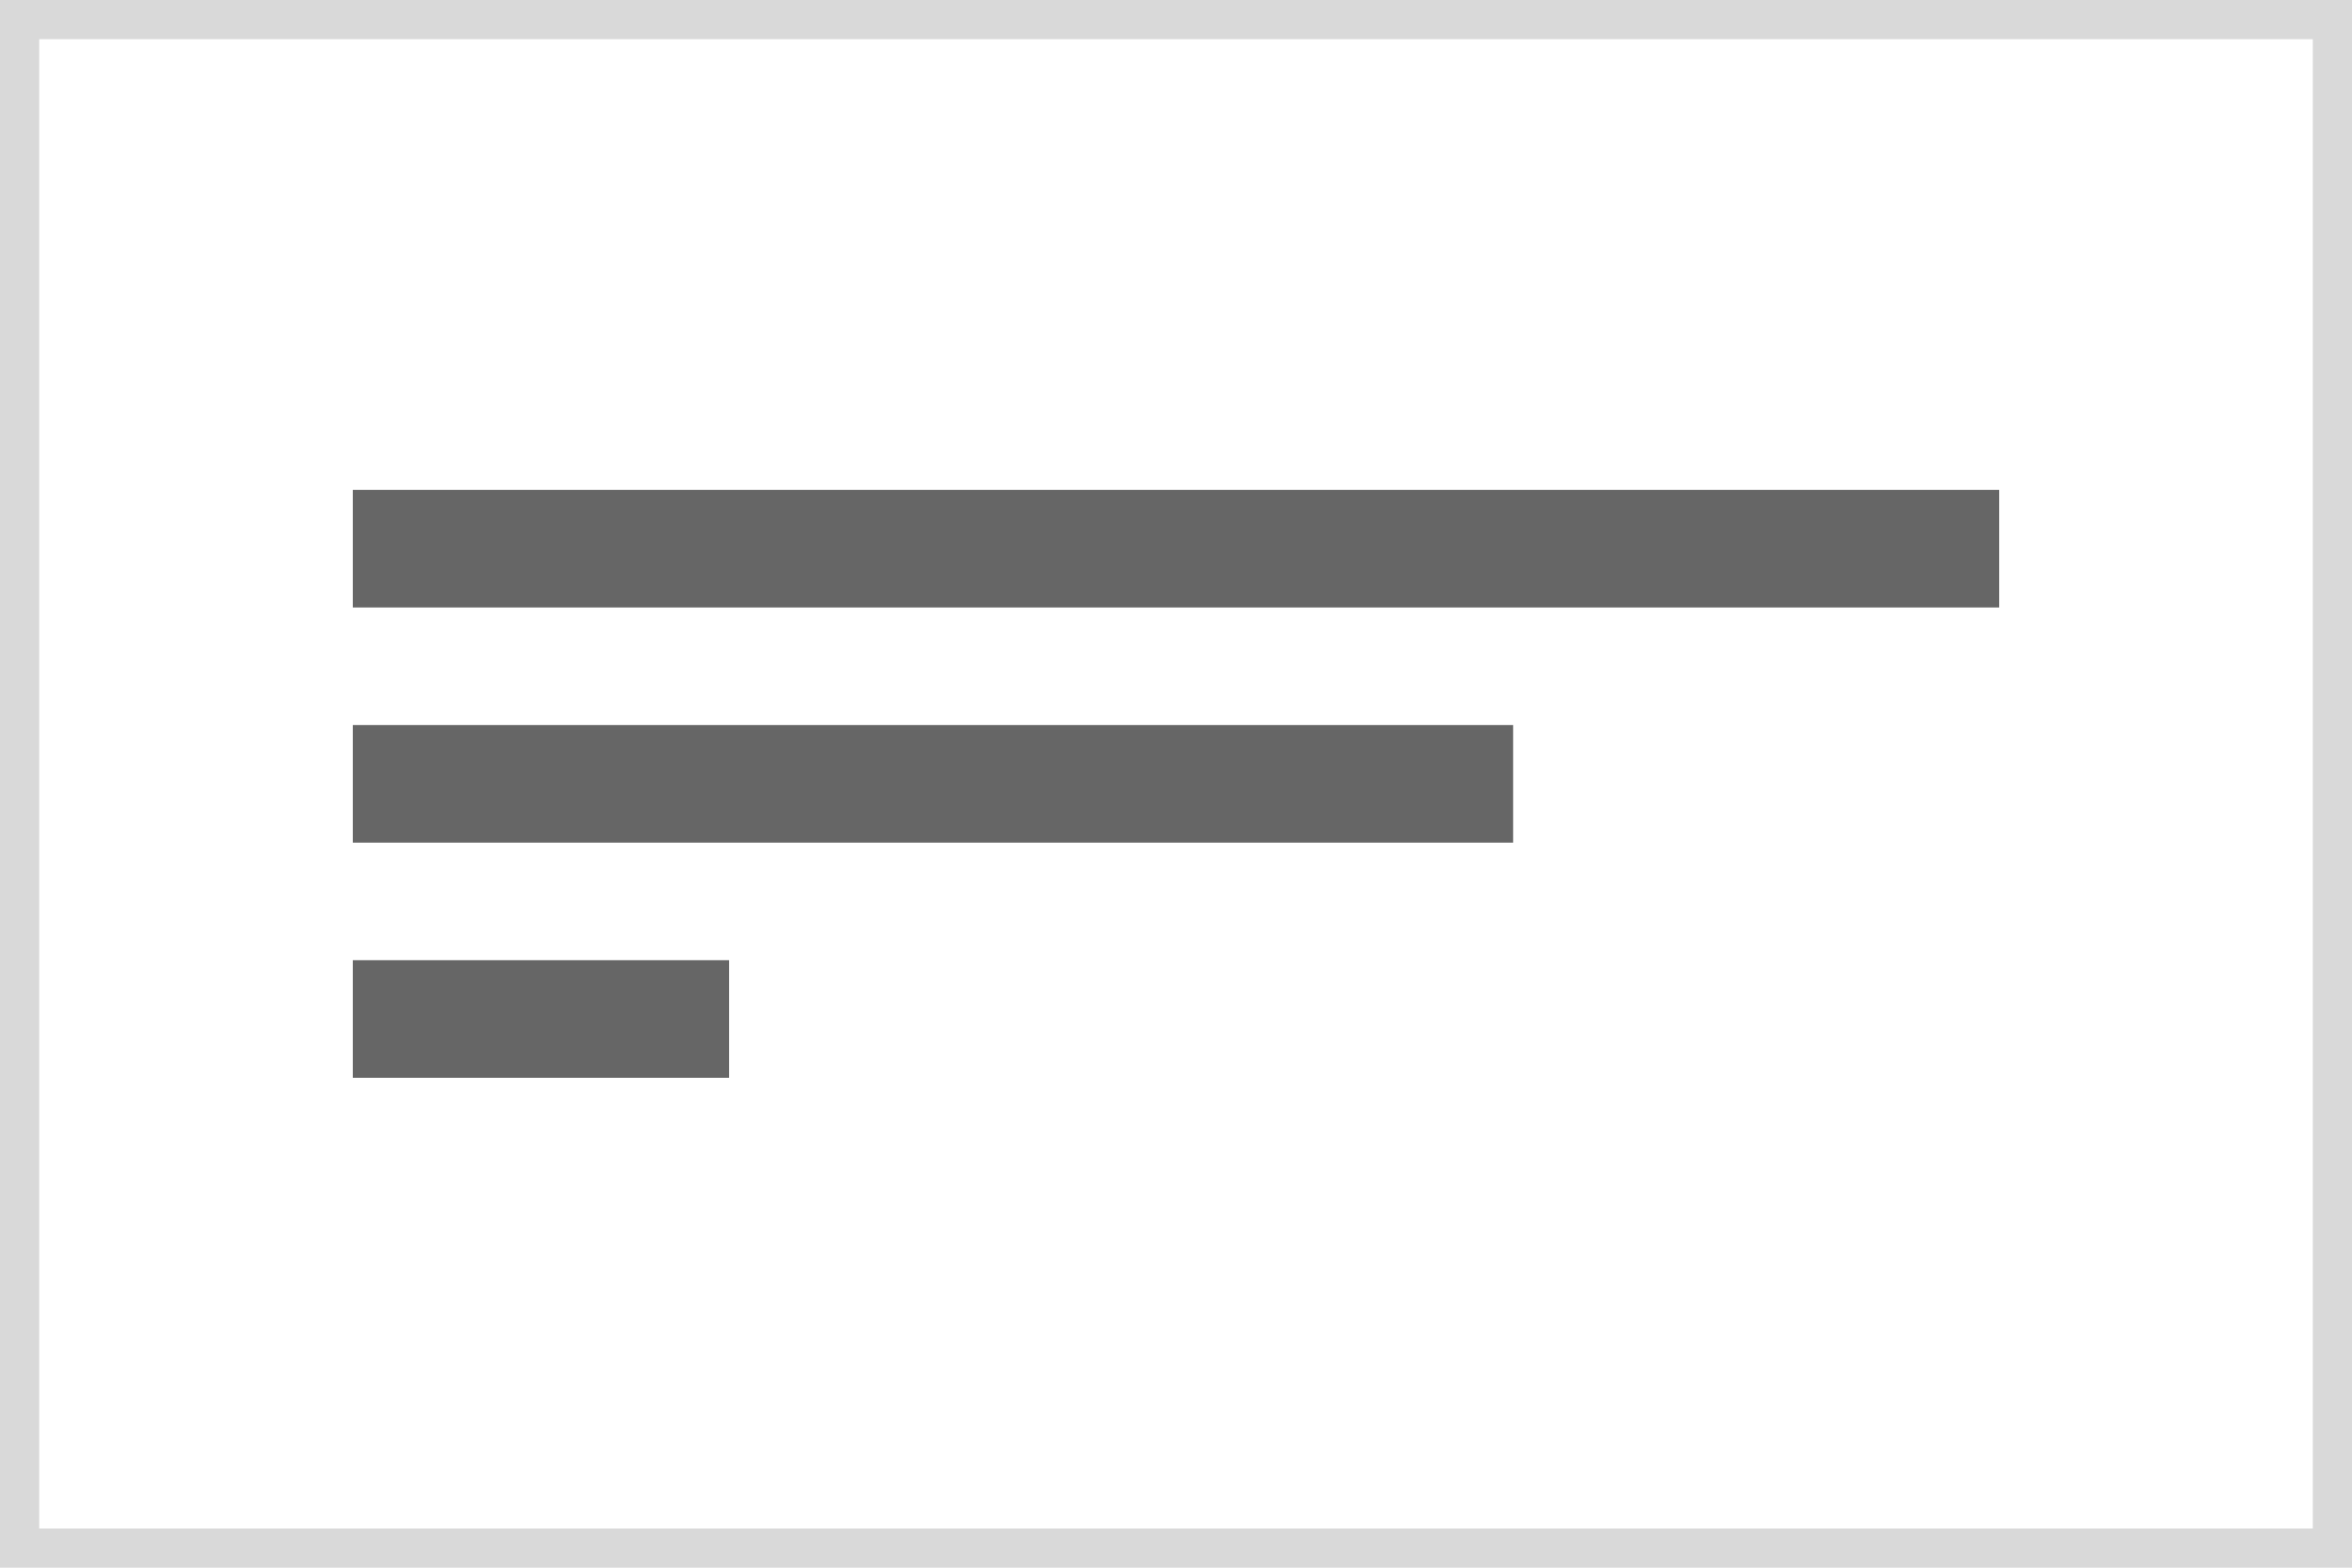 <svg xmlns="http://www.w3.org/2000/svg" width="120" height="80" viewBox="0 0 120 80"><g transform="translate(-1 -1)"><g transform="translate(1 1)" fill="#fff" stroke="#d9d9d9" stroke-miterlimit="10" stroke-width="2"><rect width="120" height="80" stroke="none"/><rect x="1" y="1" width="118" height="78" fill="none"/></g><g transform="translate(-266 137.8)"><rect width="19.2" height="6" transform="translate(285 -87.8)" fill="#666"/><rect width="59.2" height="6" transform="translate(285 -99.8)" fill="#666"/><rect width="84" height="6" transform="translate(285 -111.8)" fill="#666"/></g></g></svg>